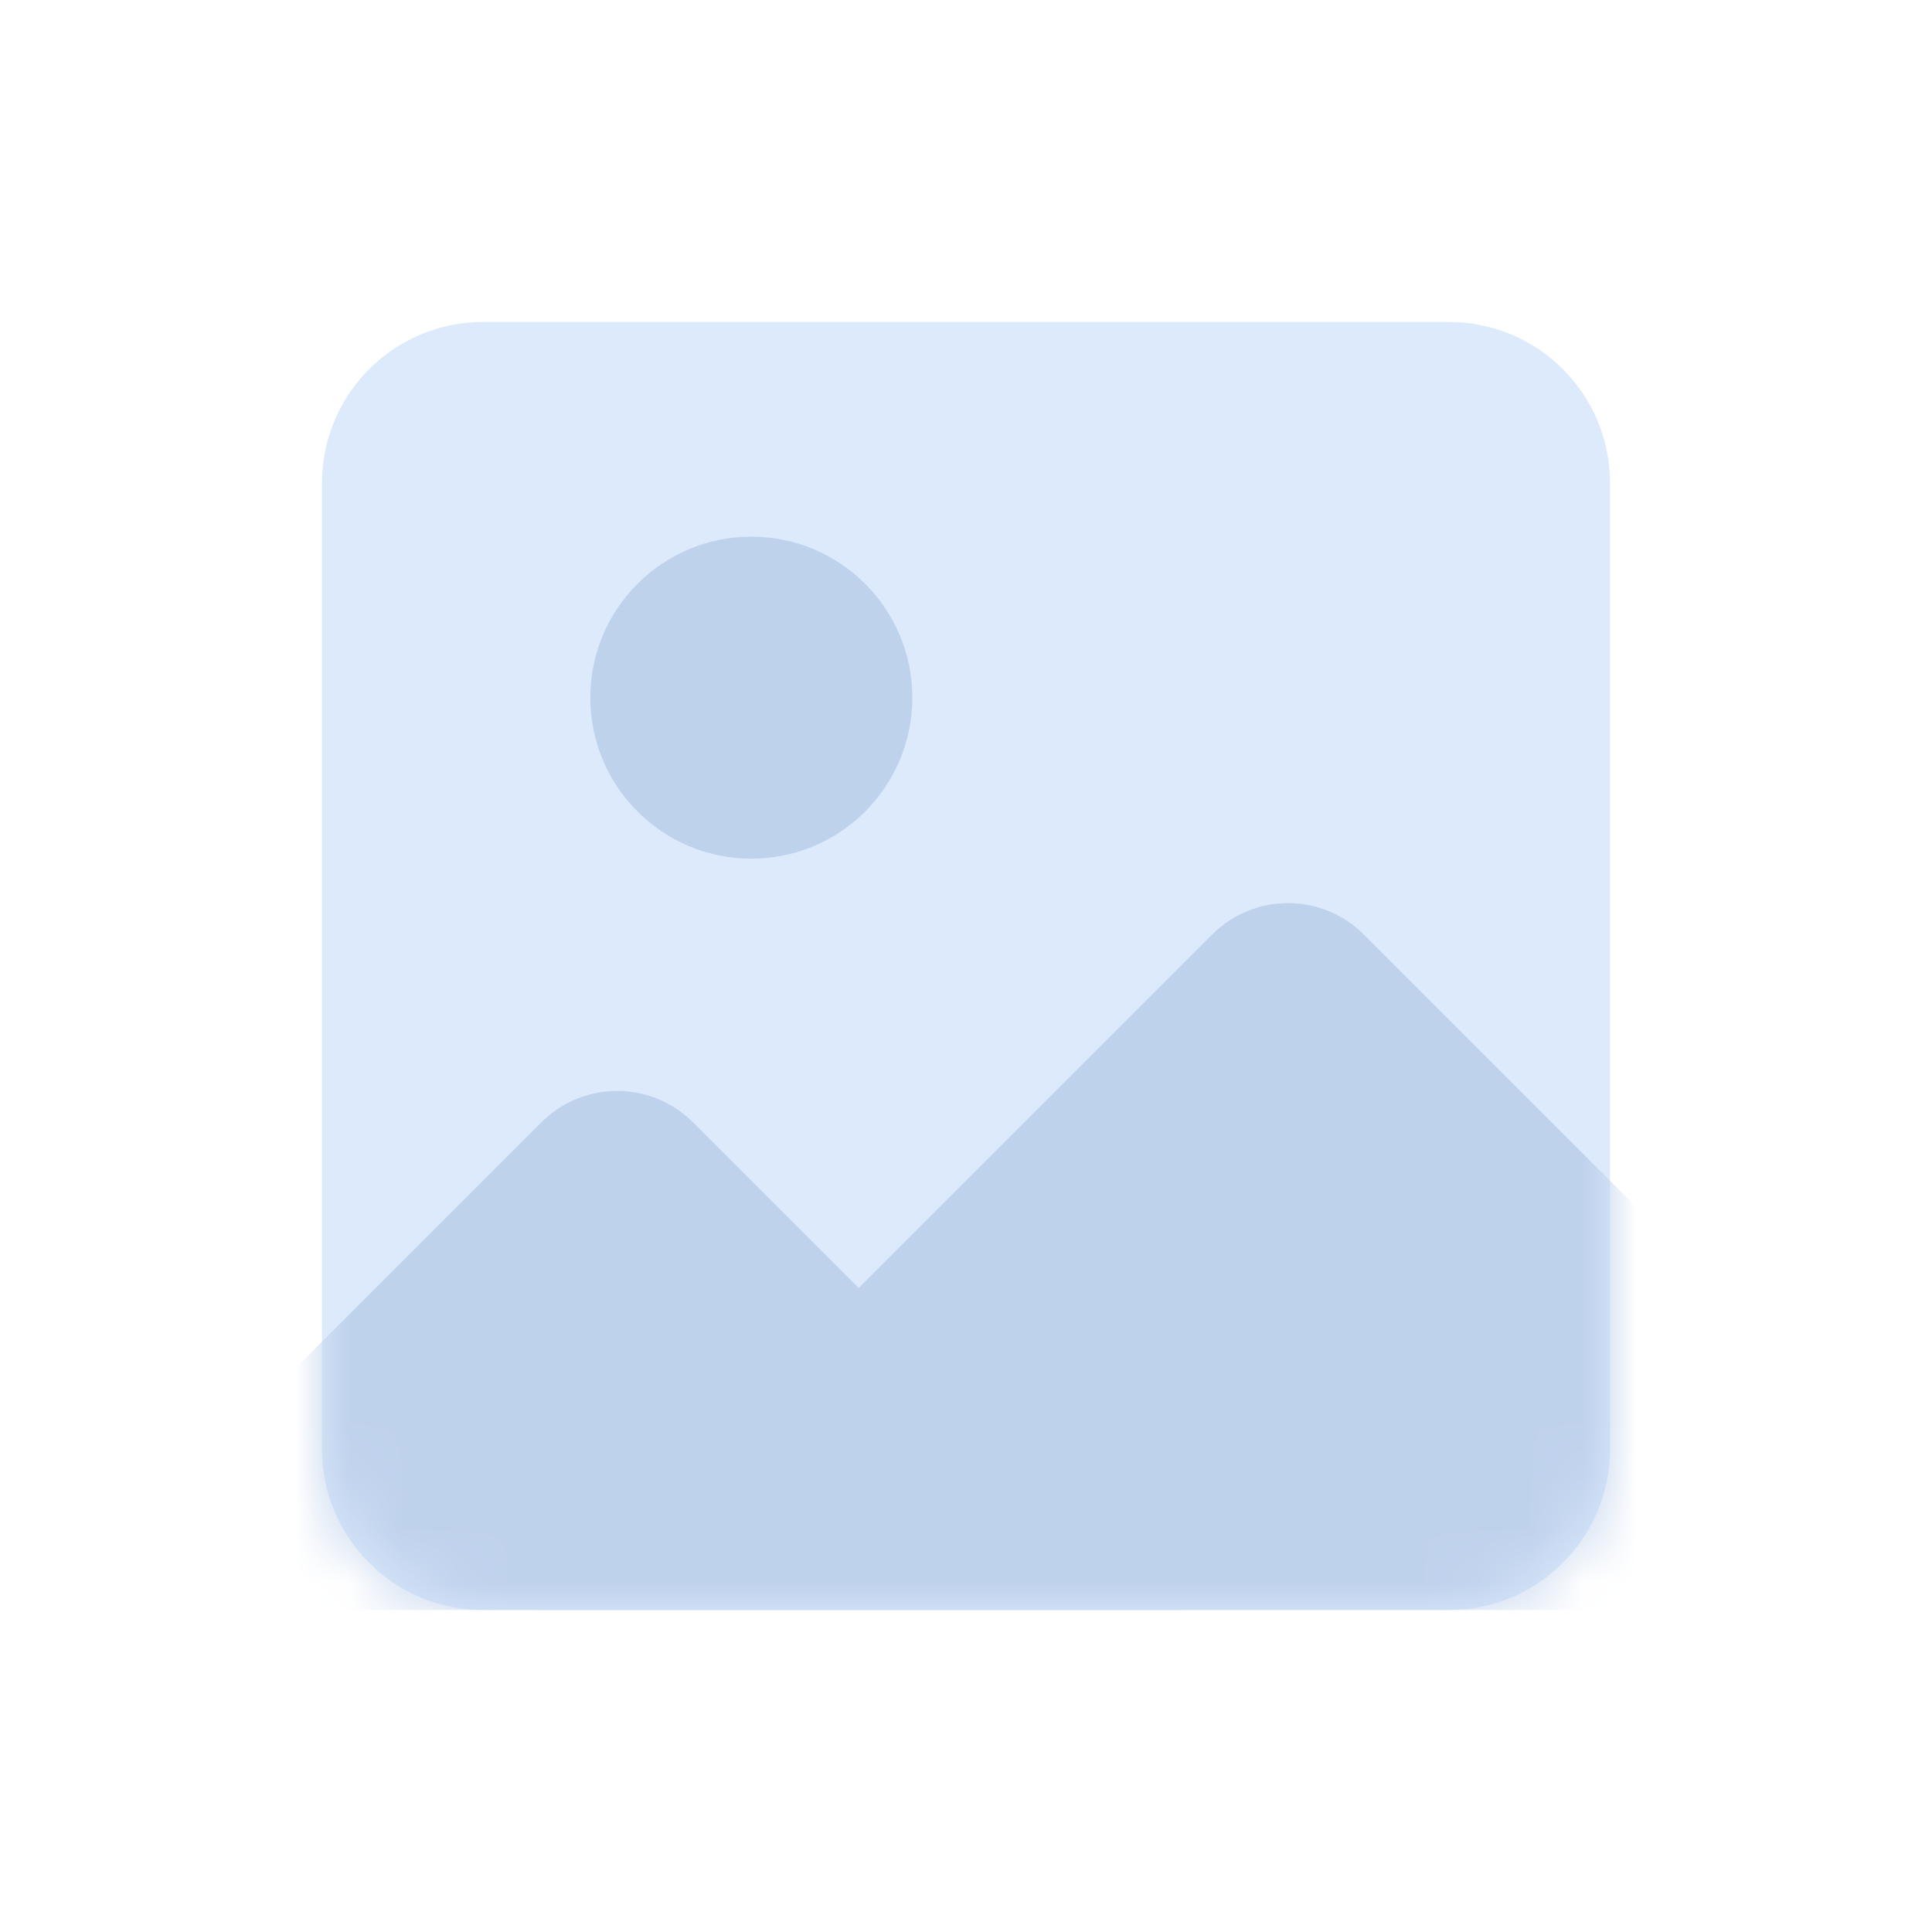 <svg width="36" height="36" viewBox="0 0 36 36" fill="none" xmlns="http://www.w3.org/2000/svg">
<path d="M6 9C6 7.343 7.343 6 9 6H27C28.657 6 30 7.343 30 9V27C30 28.657 28.657 30 27 30H9C7.343 30 6 28.657 6 27V9Z" fill="#DCEAFC"/>
<mask id="mask0_508_92682" style="mask-type:alpha" maskUnits="userSpaceOnUse" x="6" y="6" width="24" height="24">
<path d="M6 9C6 7.343 7.343 6 9 6H27C28.657 6 30 7.343 30 9V27C30 28.657 28.657 30 27 30H9C7.343 30 6 28.657 6 27V9Z" fill="#DCEAFC"/>
</mask>
<g mask="url(#mask0_508_92682)">
<path d="M22.586 17.414L10 30H38L25.414 17.414C24.633 16.633 23.367 16.633 22.586 17.414Z" fill="#BFD2EC"/>
<path d="M10.086 20.914L1 30H22L12.914 20.914C12.133 20.133 10.867 20.133 10.086 20.914Z" fill="#BFD2EC"/>
</g>
<circle cx="14" cy="13" r="3" fill="#BFD2EC"/>
</svg>
